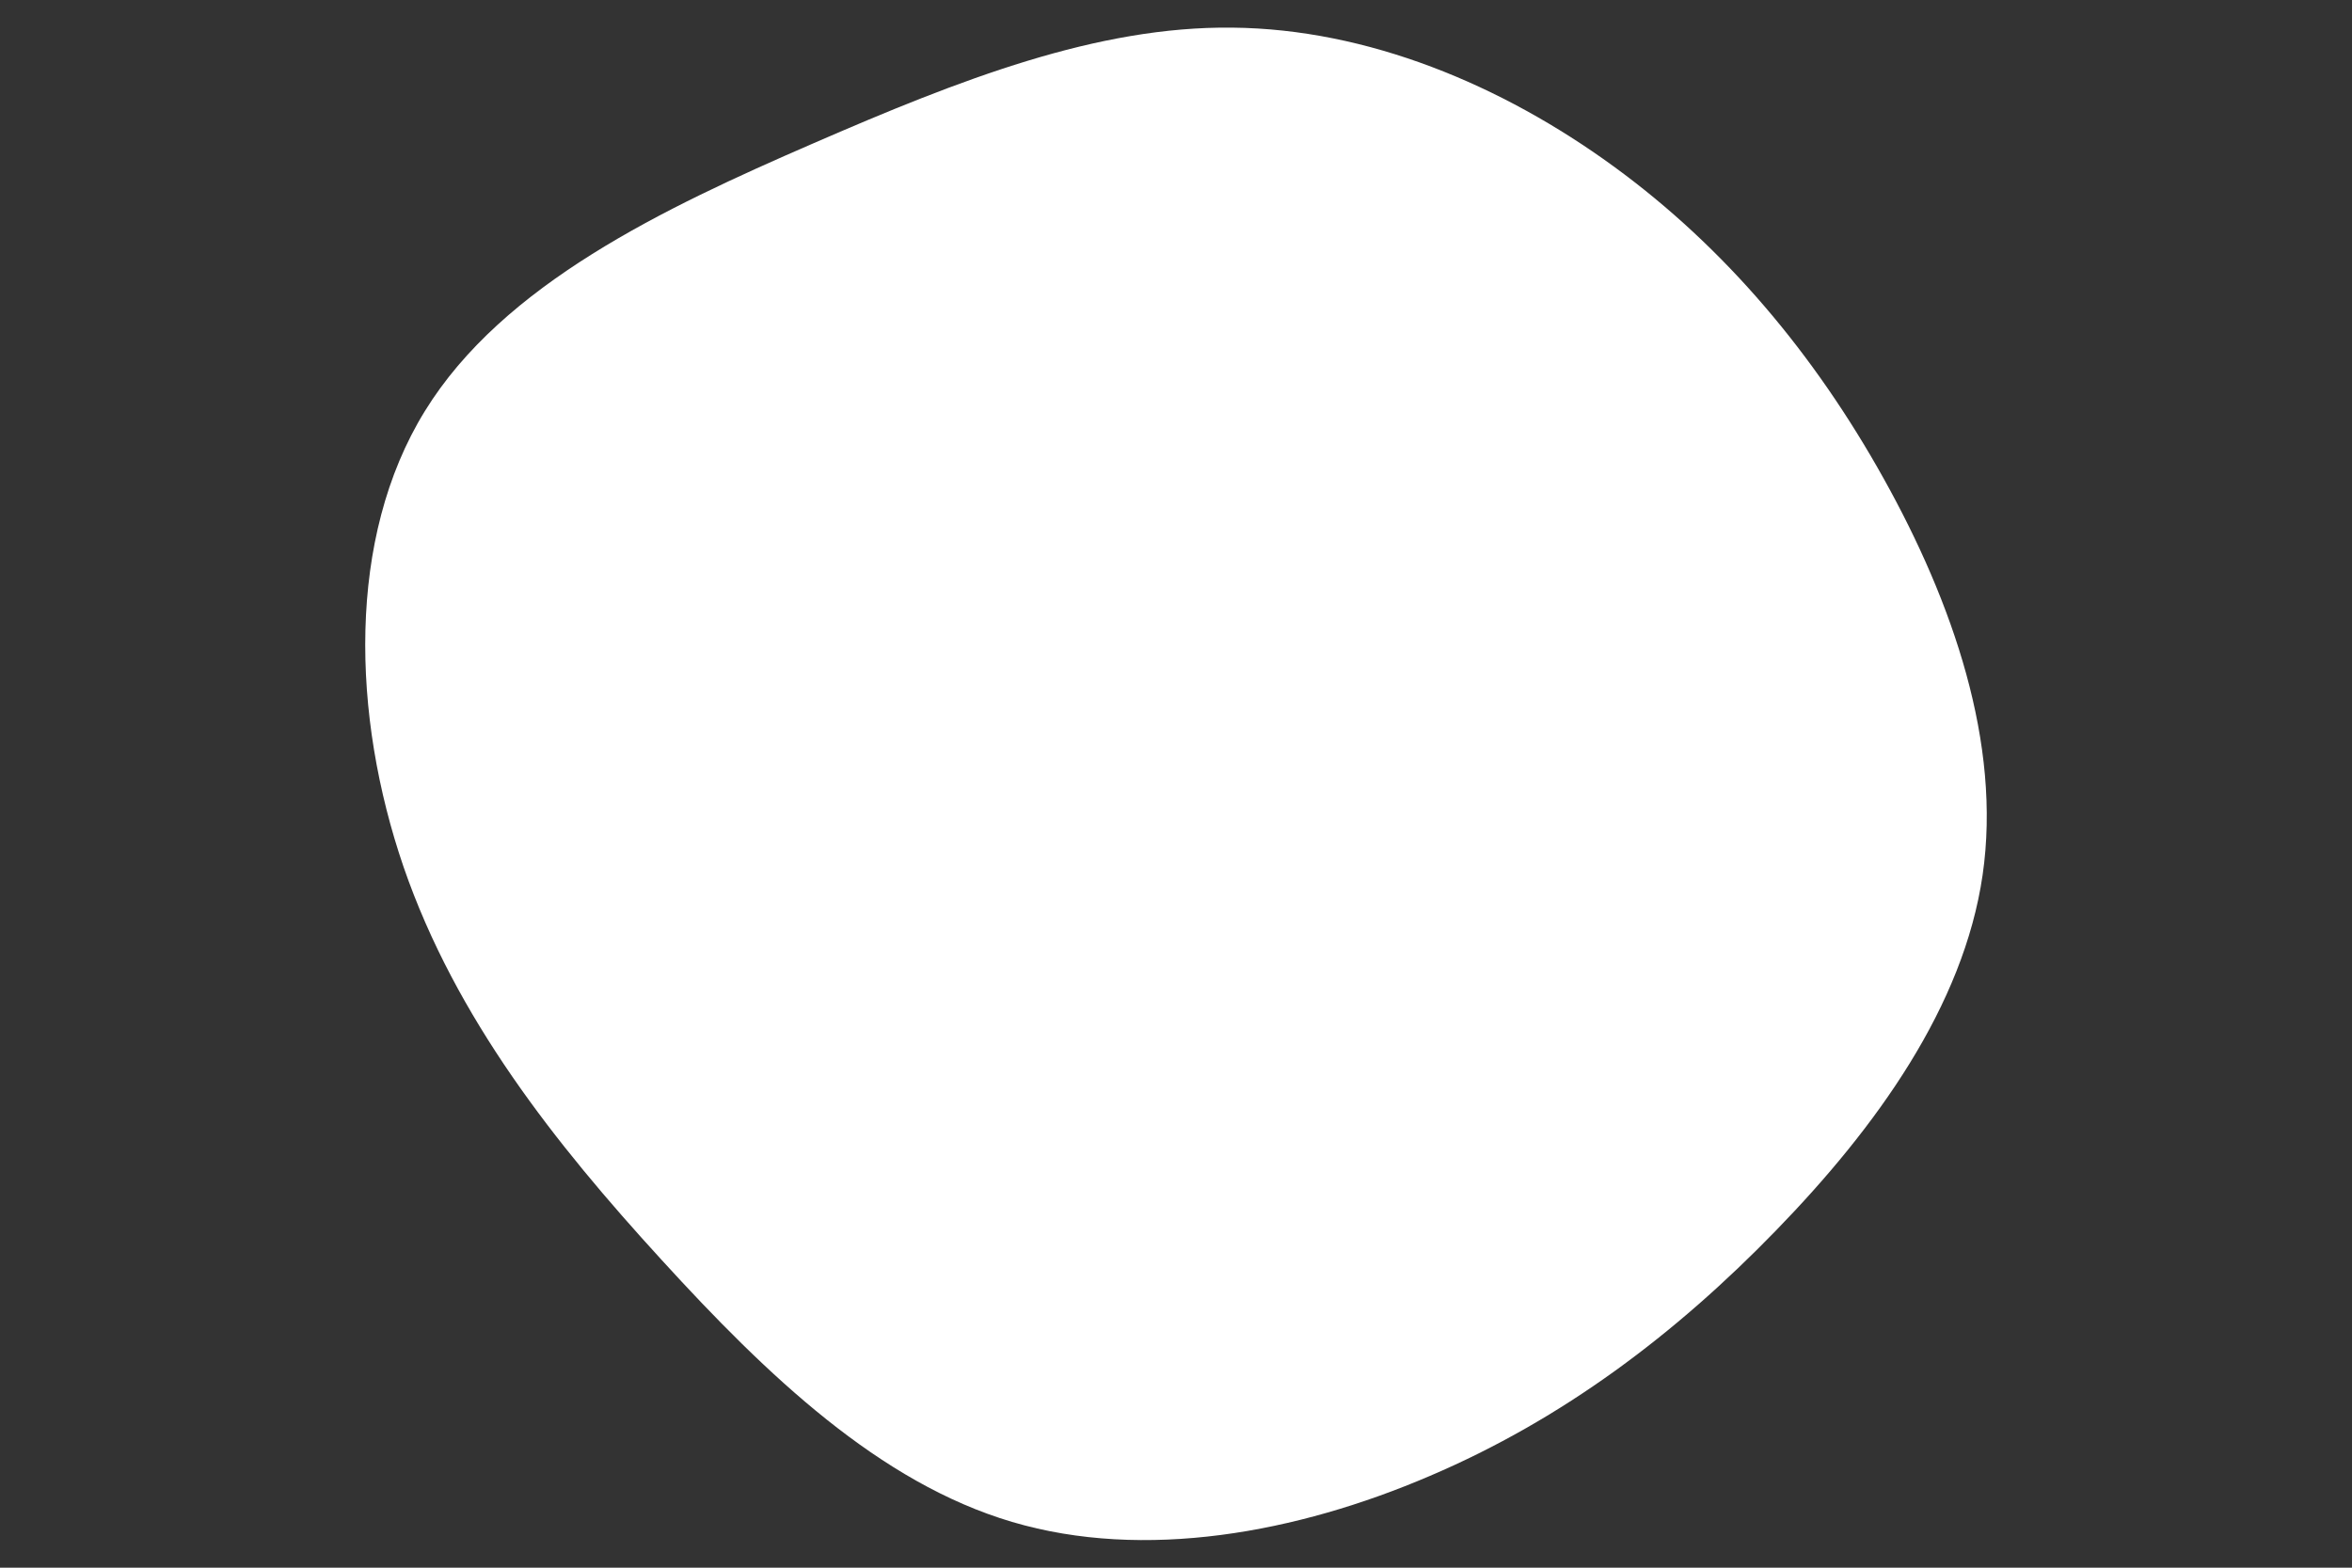 <svg id="visual" viewBox="0 0 900 600" width="900" height="600" xmlns="http://www.w3.org/2000/svg" xmlns:xlink="http://www.w3.org/1999/xlink" version="1.1"><rect x="0" y="0" width="900" height="600" fill="#333333" stroke="none"/><g transform="translate(471.953 293.677)"><path d="M145.5 -230C188.2 -198.9 222.4 -158 248.8 -110.6C275.3 -63.1 294 -9.1 286.7 41.2C279.4 91.4 246 137.8 207.6 177.3C169.3 216.8 126.1 249.5 75.2 271.2C24.4 293 -34 303.8 -84.7 288.8C-135.4 273.8 -178.4 232.8 -218.9 188.4C-259.5 144 -297.5 96.1 -317.5 38.2C-337.4 -19.8 -339.3 -87.8 -309.4 -136.3C-279.5 -184.9 -217.9 -214 -161 -238.7C-104.2 -263.4 -52.1 -283.7 -0.4 -283.1C51.4 -282.6 102.7 -261.2 145.5 -230" fill="#FFFFFF"></path></g></svg>